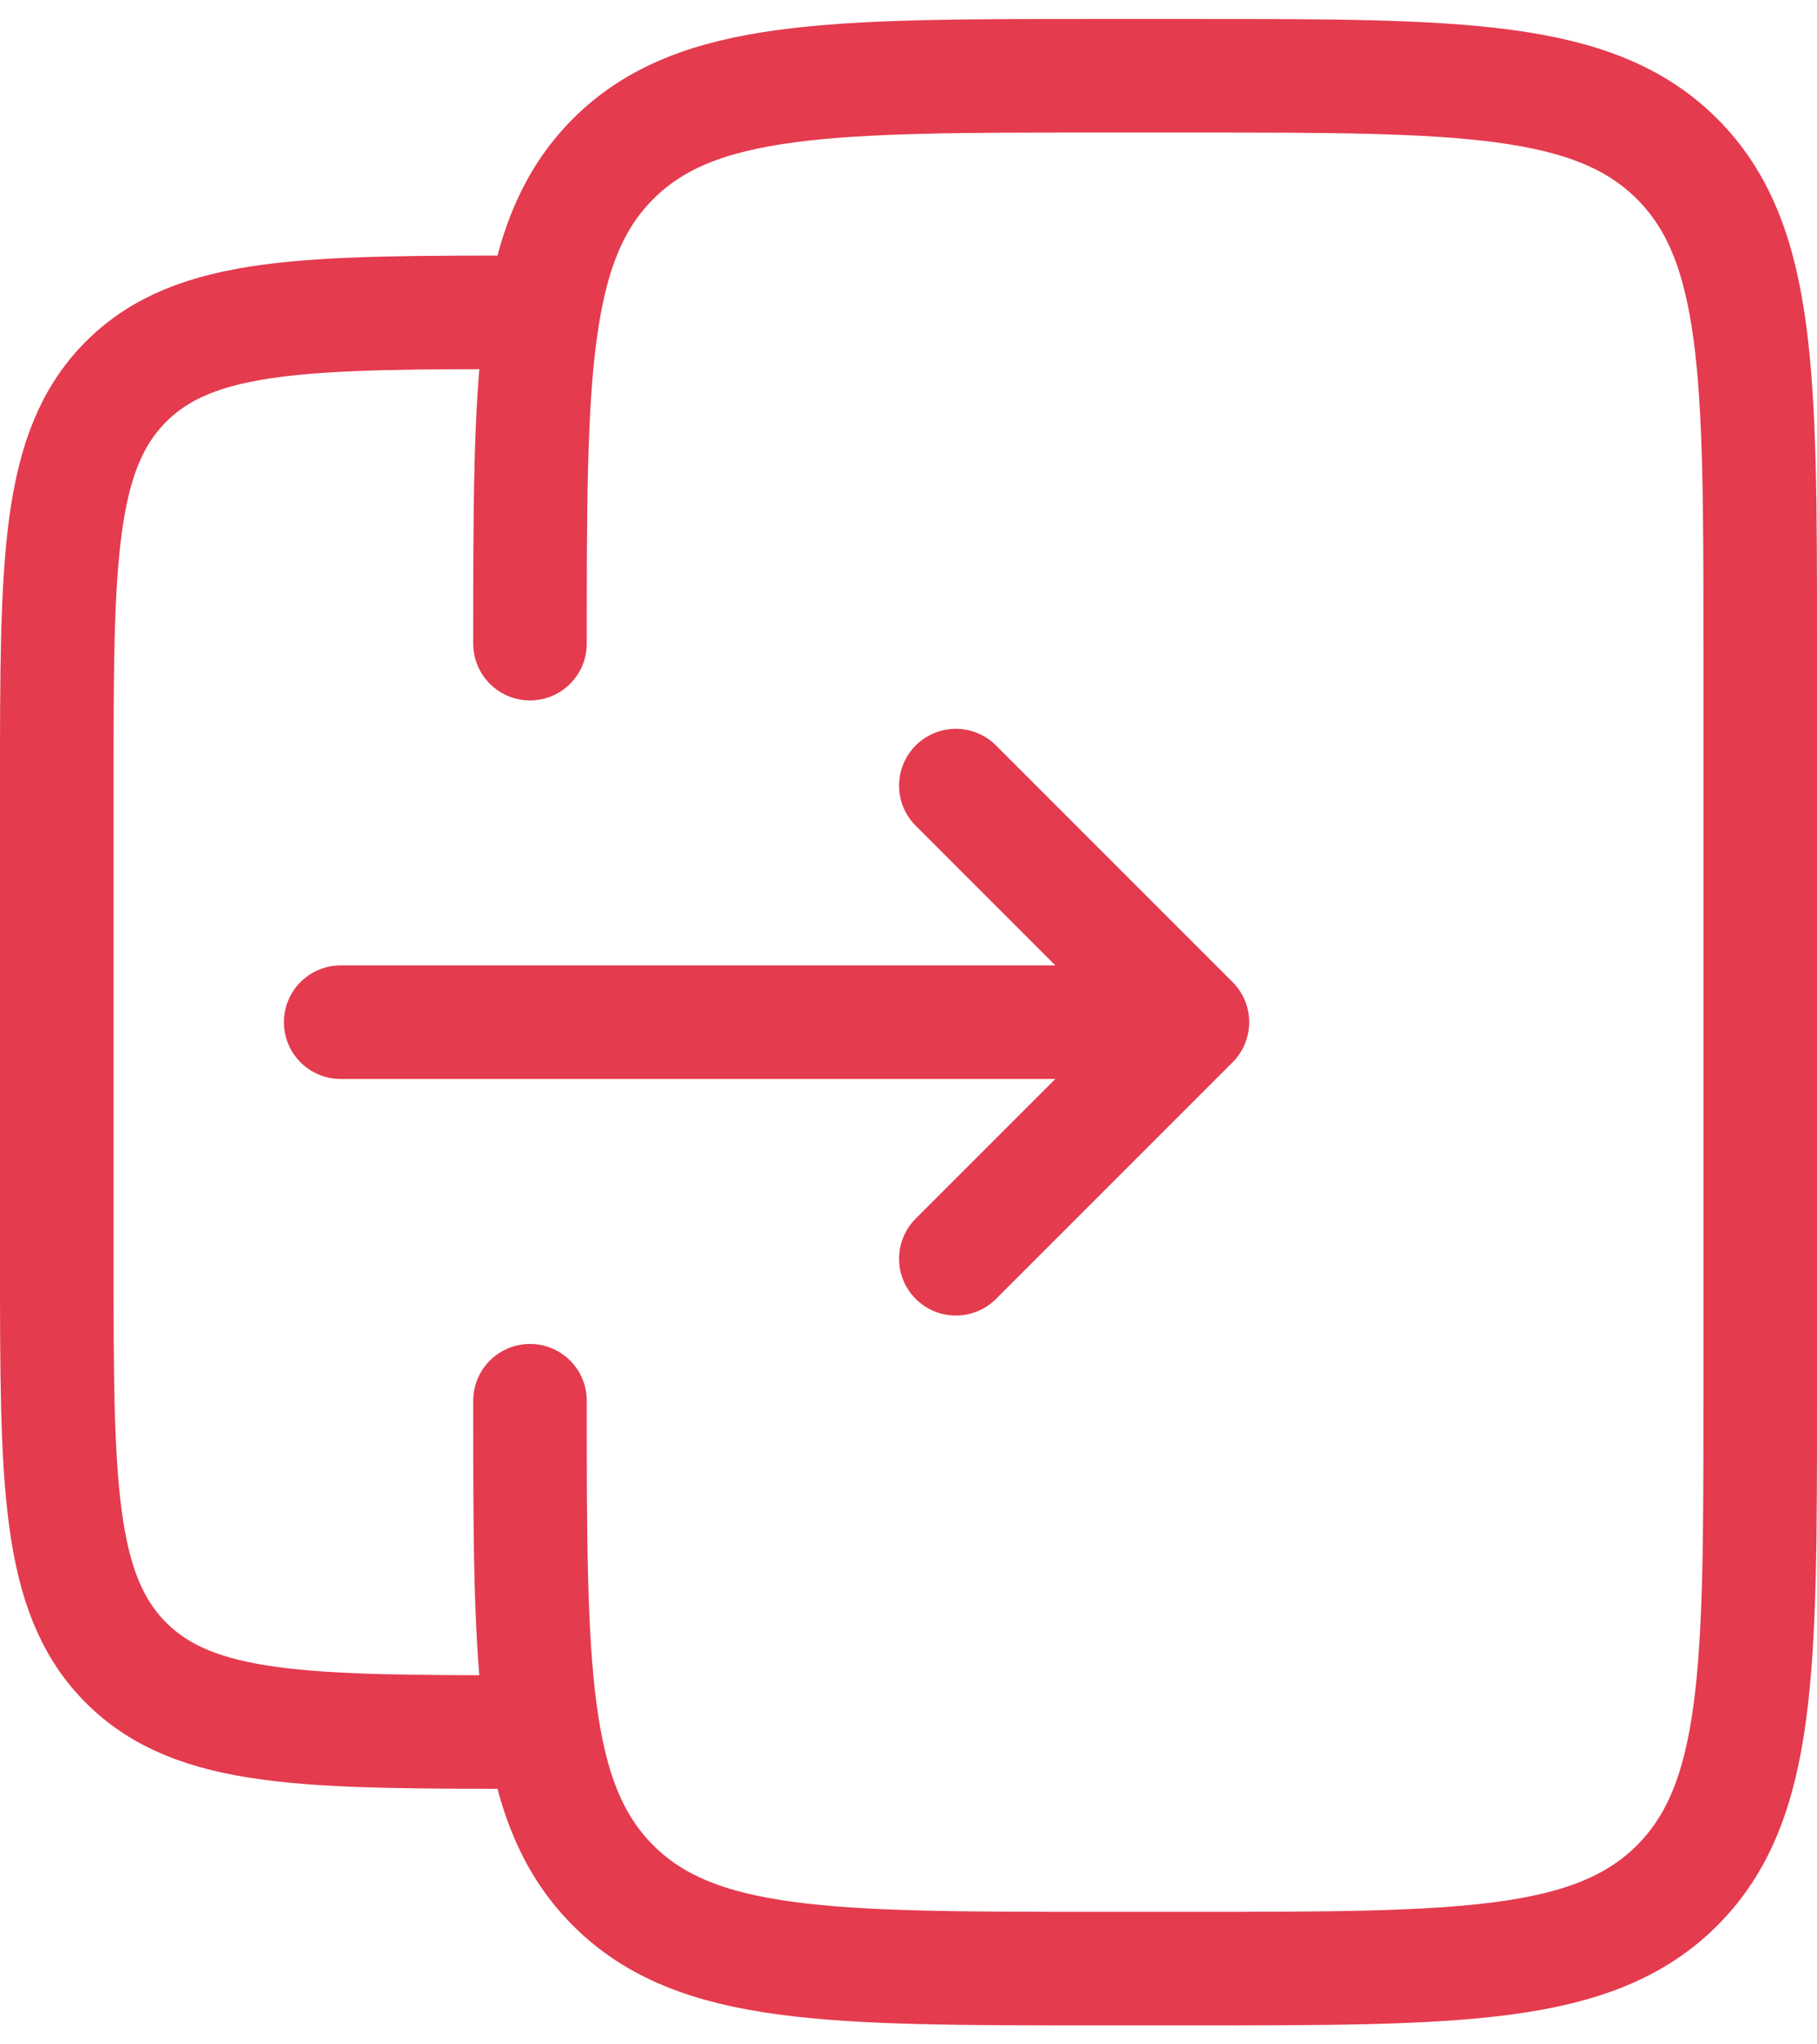 <svg width="16" height="18" viewBox="0 0 16 18" fill="none" xmlns="http://www.w3.org/2000/svg">
<path d="M4.667 12.333C4.667 14.69 4.667 15.869 5.399 16.601C6.131 17.333 7.309 17.333 9.666 17.333H10.5C12.857 17.333 14.035 17.333 14.768 16.601C15.5 15.869 15.5 14.69 15.5 12.333V5.667C15.5 3.309 15.5 2.131 14.768 1.399C14.035 0.667 12.857 0.667 10.5 0.667H9.666C7.309 0.667 6.131 0.667 5.399 1.399C4.667 2.131 4.667 3.309 4.667 5.667" stroke="#E43B4E" stroke-linecap="round"/>
<path d="M4.667 15.25C2.702 15.25 1.72 15.25 1.11 14.64C0.5 14.03 0.5 13.047 0.5 11.083V6.917C0.5 4.952 0.5 3.97 1.11 3.36C1.72 2.75 2.702 2.75 4.667 2.75" stroke="#E43B4E"/>
<path d="M3 9L10.5 9M10.5 9L8.417 11.083M10.5 9L8.417 6.917" stroke="#E43B4E" stroke-linecap="round" stroke-linejoin="round"/>
</svg>
